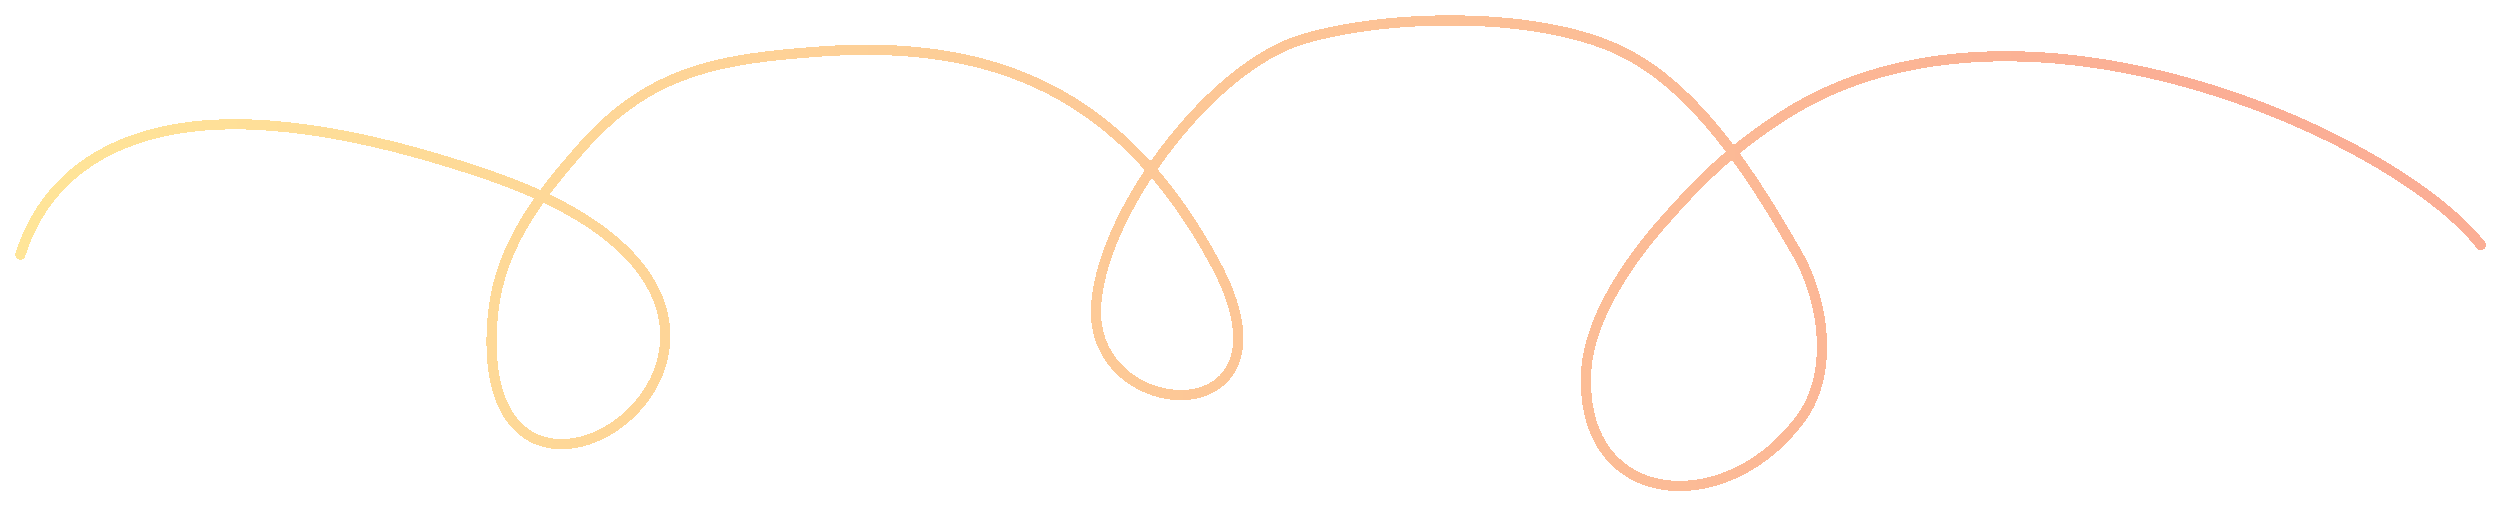 <svg width="735" height="149" viewBox="0 0 735 149" fill="none" xmlns="http://www.w3.org/2000/svg">
<g filter="url(#filter0_d_1_104)">
<path d="M6 70.847C14.371 44.58 37.585 33.56 64.922 32.602C90.457 31.707 120.326 39.42 144.209 47.682C263.049 88.796 137.548 176.383 144.831 89.503C146.553 68.967 158.082 54.052 171.26 39.132C191.134 16.63 211.771 13.248 241.065 11.148C292.379 7.469 330.08 23.192 357.198 73.334C384.429 123.686 321.717 121.403 322.218 87.326C322.613 60.435 355.102 15.917 382.85 7.572C407.674 0.106 451.56 -0.838 476.207 10.837C499.322 21.786 515.958 49.028 528.366 70.536C536.063 83.878 539.378 105.211 529.687 118.652C507.93 148.833 464.273 145.904 466.335 105.36C467.109 90.143 478.338 73.486 488.1 62.296C498.78 50.055 508.767 39.793 525.101 29.493C593.772 -13.813 704.034 35.754 729.383 68.048" stroke="url(#paint0_linear_1_104)" stroke-width="3" stroke-linecap="round" shape-rendering="crispEdges"/>
</g>
<defs>
<filter id="filter0_d_1_104" x="0.5" y="0.5" width="734.384" height="147.878" filterUnits="userSpaceOnUse" color-interpolation-filters="sRGB">
<feFlood flood-opacity="0" result="BackgroundImageFix"/>
<feColorMatrix in="SourceAlpha" type="matrix" values="0 0 0 0 0 0 0 0 0 0 0 0 0 0 0 0 0 0 127 0" result="hardAlpha"/>
<feOffset dy="4"/>
<feGaussianBlur stdDeviation="2"/>
<feComposite in2="hardAlpha" operator="out"/>
<feColorMatrix type="matrix" values="0 0 0 0 0 0 0 0 0 0 0 0 0 0 0 0 0 0 0.25 0"/>
<feBlend mode="normal" in2="BackgroundImageFix" result="effect1_dropShadow_1_104"/>
<feBlend mode="normal" in="SourceGraphic" in2="effect1_dropShadow_1_104" result="shape"/>
</filter>
<linearGradient id="paint0_linear_1_104" x1="643.494" y1="70.439" x2="6" y2="70.439" gradientUnits="userSpaceOnUse">
<stop stop-color="#FBAE95"/>
<stop offset="1" stop-color="#FFE598"/>
</linearGradient>
</defs>
</svg>
